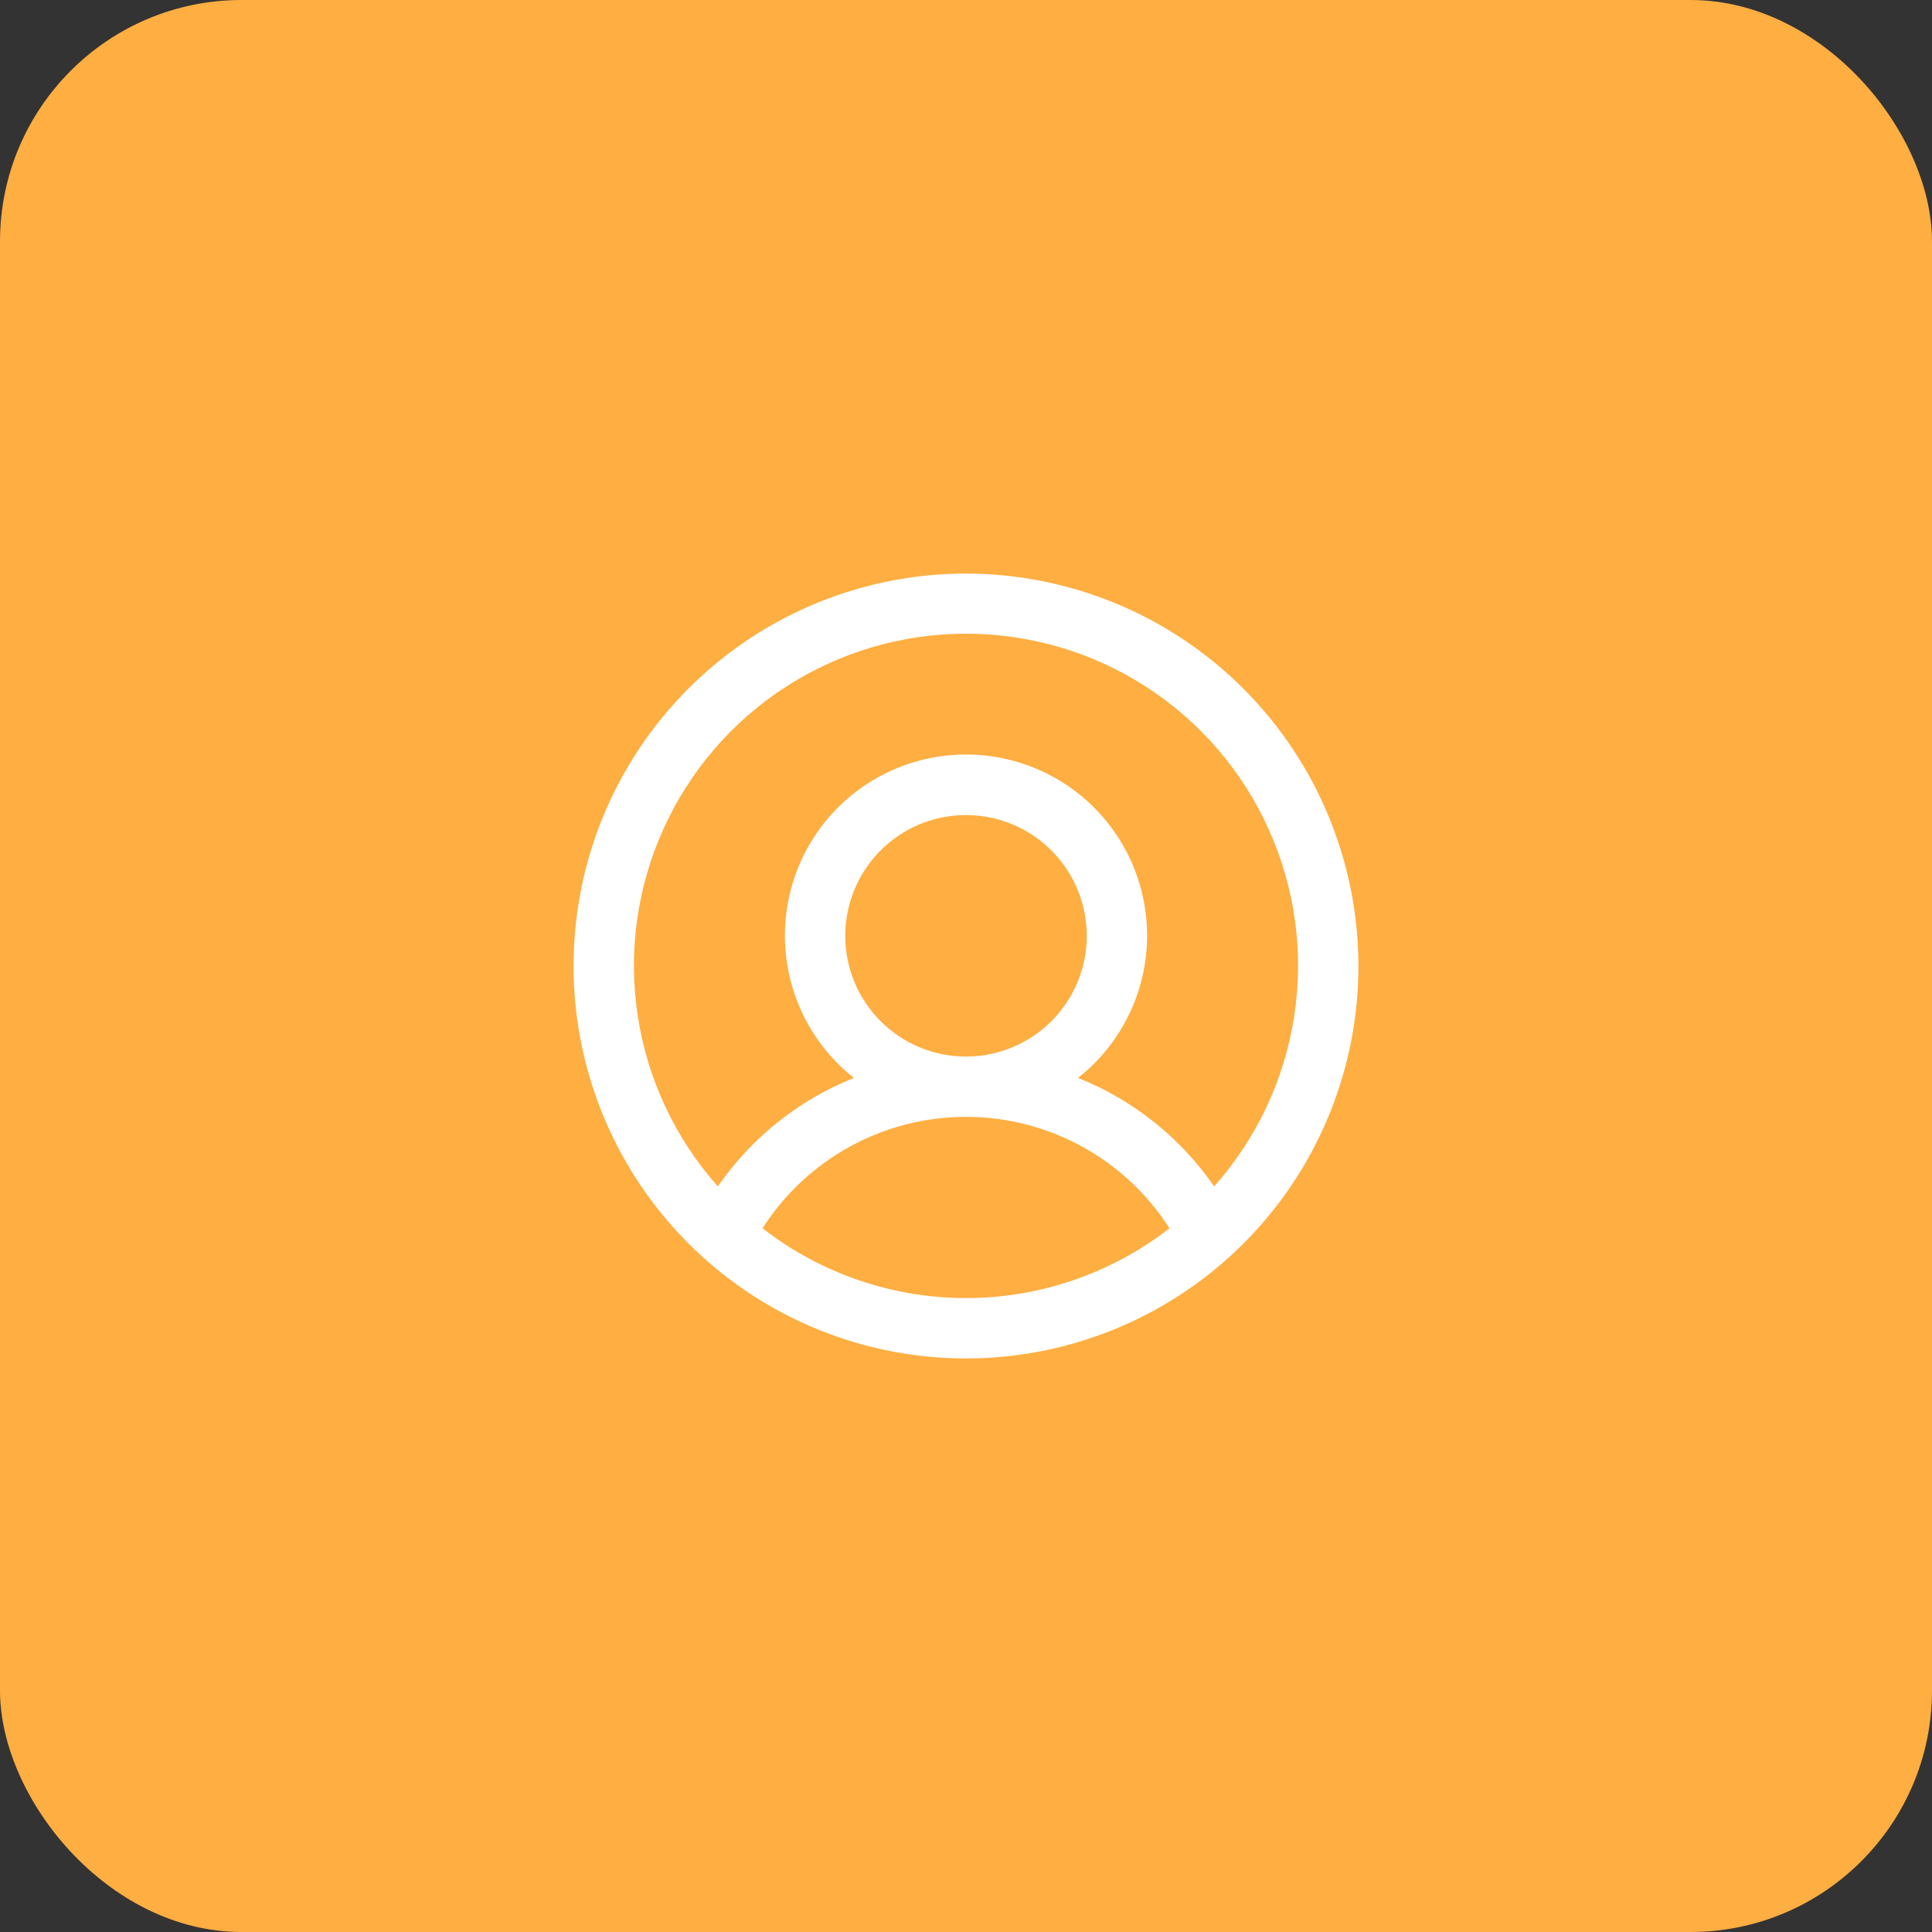 <svg width="48" height="48" viewBox="0 0 48 48" fill="none" xmlns="http://www.w3.org/2000/svg">
<rect x="0" y="0" width="48" height="48" fill="#333333" stroke="none"/>
<rect width="48" height="48" rx="6" fill="#FFAE41"/>
<path d="M24 14.25C22.072 14.25 20.187 14.822 18.583 15.893C16.98 16.965 15.73 18.487 14.992 20.269C14.254 22.05 14.061 24.011 14.437 25.902C14.814 27.793 15.742 29.531 17.106 30.894C18.469 32.258 20.207 33.187 22.098 33.563C23.989 33.939 25.95 33.746 27.731 33.008C29.513 32.27 31.035 31.02 32.107 29.417C33.178 27.813 33.75 25.928 33.75 24C33.747 21.415 32.719 18.937 30.891 17.109C29.063 15.281 26.585 14.253 24 14.25ZM18.945 30.516C19.488 29.667 20.235 28.969 21.118 28.485C22.002 28.001 22.993 27.748 24 27.748C25.007 27.748 25.998 28.001 26.882 28.485C27.765 28.969 28.512 29.667 29.055 30.516C27.61 31.64 25.831 32.25 24 32.25C22.169 32.25 20.39 31.64 18.945 30.516ZM21 23.25C21 22.657 21.176 22.077 21.506 21.583C21.835 21.09 22.304 20.705 22.852 20.478C23.4 20.251 24.003 20.192 24.585 20.308C25.167 20.423 25.702 20.709 26.121 21.129C26.541 21.548 26.827 22.083 26.942 22.665C27.058 23.247 26.999 23.85 26.772 24.398C26.545 24.946 26.16 25.415 25.667 25.744C25.173 26.074 24.593 26.25 24 26.25C23.204 26.25 22.441 25.934 21.879 25.371C21.316 24.809 21 24.046 21 23.25ZM30.165 29.476C29.328 28.264 28.152 27.326 26.784 26.781C27.519 26.202 28.055 25.409 28.318 24.511C28.581 23.613 28.558 22.656 28.252 21.772C27.946 20.888 27.372 20.122 26.61 19.579C25.848 19.037 24.935 18.745 24 18.745C23.065 18.745 22.152 19.037 21.39 19.579C20.628 20.122 20.054 20.888 19.748 21.772C19.442 22.656 19.419 23.613 19.682 24.511C19.945 25.409 20.481 26.202 21.216 26.781C19.848 27.326 18.672 28.264 17.835 29.476C16.778 28.287 16.087 26.819 15.846 25.246C15.604 23.674 15.822 22.066 16.474 20.615C17.125 19.164 18.182 17.932 19.517 17.068C20.853 16.203 22.409 15.744 24 15.744C25.591 15.744 27.147 16.203 28.483 17.068C29.818 17.932 30.875 19.164 31.526 20.615C32.178 22.066 32.396 23.674 32.154 25.246C31.913 26.819 31.222 28.287 30.165 29.476Z" fill="white"/>
</svg>
